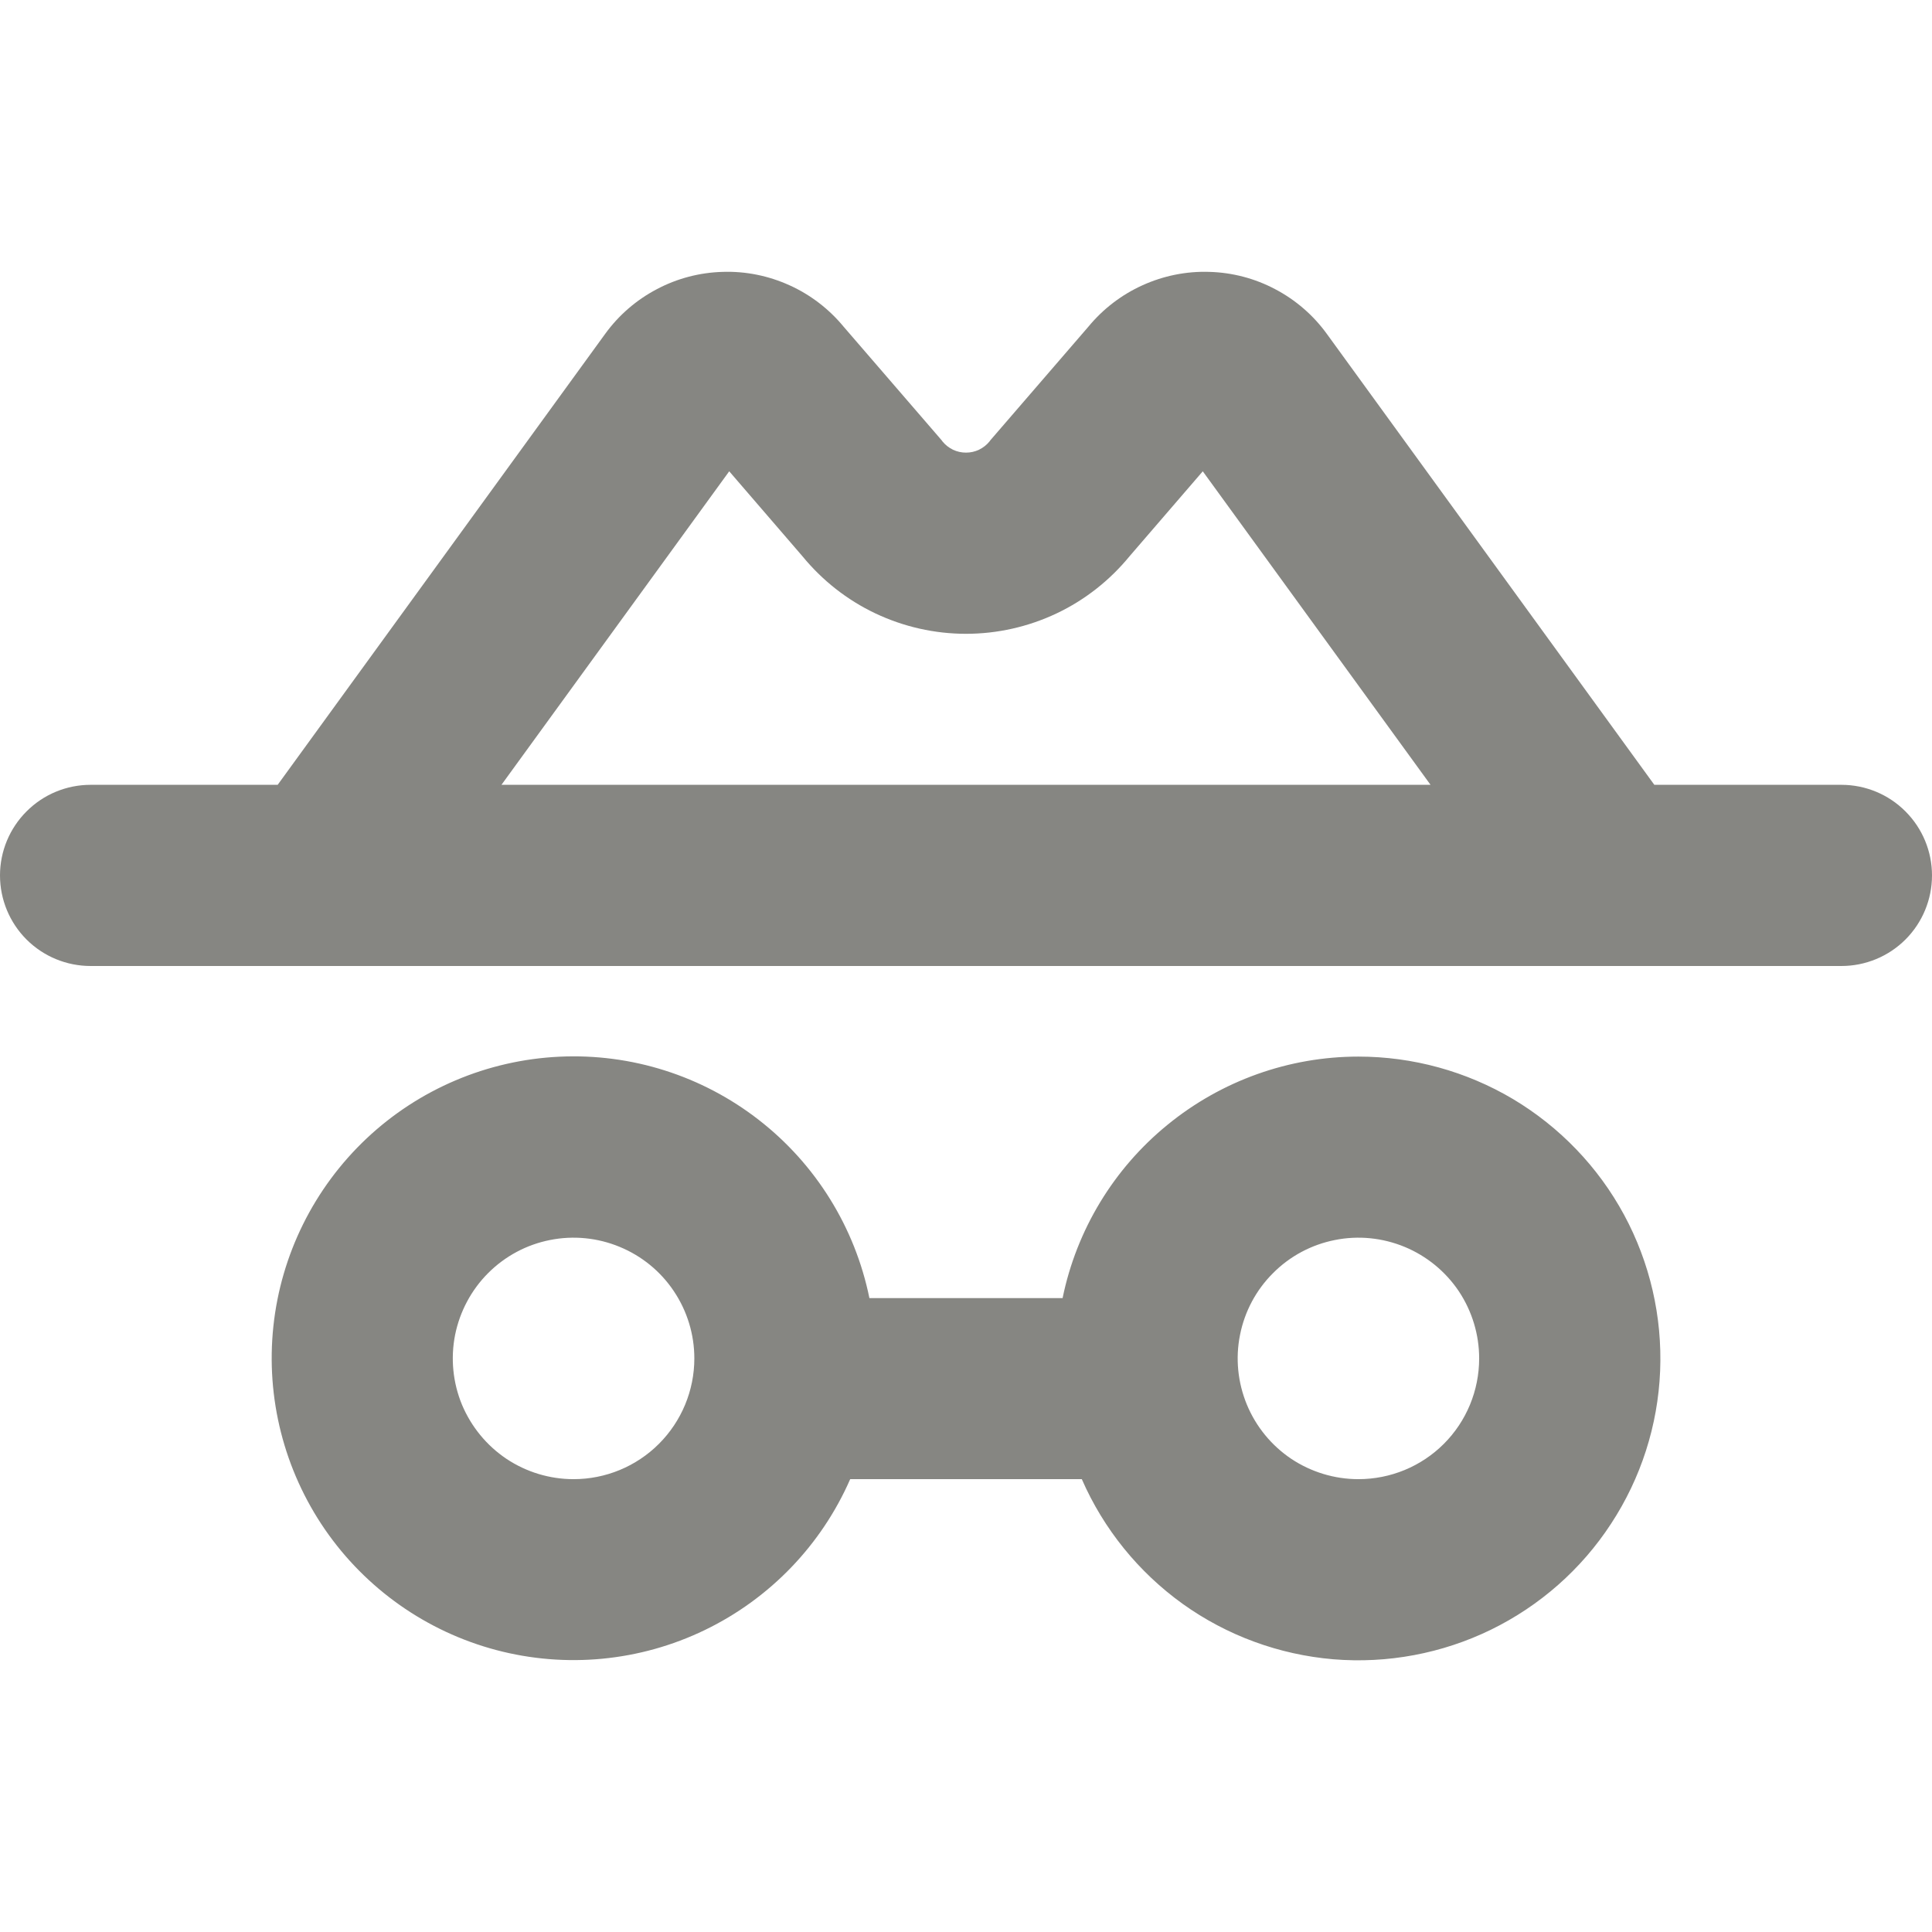 <svg width="18" height="18" viewBox="0 0 18 18" fill="none" xmlns="http://www.w3.org/2000/svg">
<g id="Detective">
<path id="Vector" d="M17.156 7.312H15.413L12.362 3.111C12.236 2.937 12.072 2.795 11.882 2.695C11.692 2.594 11.482 2.539 11.267 2.533C11.053 2.526 10.84 2.569 10.644 2.658C10.449 2.746 10.276 2.879 10.14 3.044L9.238 4.089C9.231 4.097 9.224 4.105 9.218 4.114C9.192 4.146 9.158 4.172 9.121 4.19C9.083 4.208 9.042 4.217 9 4.217C8.958 4.217 8.917 4.208 8.879 4.19C8.842 4.172 8.808 4.146 8.782 4.114C8.776 4.105 8.769 4.097 8.762 4.089L7.86 3.044C7.724 2.879 7.551 2.746 7.356 2.658C7.16 2.569 6.947 2.526 6.733 2.533C6.518 2.539 6.308 2.594 6.118 2.695C5.928 2.795 5.764 2.937 5.638 3.111L2.587 7.312H0.844C0.62 7.312 0.405 7.401 0.247 7.56C0.089 7.718 0 7.932 0 8.156C0 8.38 0.089 8.595 0.247 8.753C0.405 8.911 0.62 9 0.844 9H17.156C17.38 9 17.595 8.911 17.753 8.753C17.911 8.595 18 8.38 18 8.156C18 7.932 17.911 7.718 17.753 7.56C17.595 7.401 17.38 7.312 17.156 7.312ZM6.794 4.391L7.475 5.181C7.66 5.407 7.892 5.59 8.156 5.715C8.42 5.84 8.708 5.905 9 5.905C9.292 5.905 9.58 5.84 9.844 5.715C10.108 5.59 10.34 5.407 10.525 5.181L11.206 4.391L13.328 7.312H4.672L6.794 4.391ZM12.656 9.844C12.008 9.844 11.38 10.069 10.878 10.479C10.376 10.888 10.03 11.459 9.9 12.094H8.1C7.966 11.436 7.601 10.847 7.071 10.435C6.541 10.022 5.881 9.813 5.211 9.845C4.54 9.877 3.903 10.147 3.414 10.608C2.926 11.069 2.618 11.689 2.547 12.357C2.476 13.025 2.647 13.696 3.027 14.249C3.408 14.802 3.974 15.201 4.623 15.373C5.272 15.545 5.962 15.479 6.566 15.187C7.171 14.895 7.652 14.396 7.921 13.781H10.079C10.282 14.246 10.607 14.647 11.019 14.943C11.431 15.238 11.916 15.416 12.421 15.459C12.926 15.501 13.434 15.406 13.89 15.184C14.345 14.962 14.733 14.621 15.01 14.196C15.288 13.772 15.446 13.281 15.467 12.774C15.488 12.267 15.372 11.764 15.131 11.318C14.89 10.872 14.532 10.5 14.097 10.24C13.661 9.981 13.163 9.844 12.656 9.844ZM5.344 13.781C5.121 13.781 4.904 13.715 4.719 13.592C4.534 13.468 4.39 13.292 4.304 13.087C4.219 12.881 4.197 12.655 4.24 12.437C4.284 12.219 4.391 12.018 4.548 11.861C4.706 11.703 4.906 11.596 5.124 11.553C5.343 11.509 5.569 11.532 5.774 11.617C5.98 11.702 6.156 11.846 6.279 12.031C6.403 12.216 6.469 12.434 6.469 12.656C6.469 12.955 6.35 13.241 6.139 13.452C5.928 13.663 5.642 13.781 5.344 13.781ZM12.656 13.781C12.434 13.781 12.216 13.715 12.031 13.592C11.846 13.468 11.702 13.292 11.617 13.087C11.532 12.881 11.509 12.655 11.553 12.437C11.596 12.219 11.703 12.018 11.861 11.861C12.018 11.703 12.219 11.596 12.437 11.553C12.655 11.509 12.881 11.532 13.087 11.617C13.292 11.702 13.468 11.846 13.592 12.031C13.715 12.216 13.781 12.434 13.781 12.656C13.781 12.955 13.663 13.241 13.452 13.452C13.241 13.663 12.955 13.781 12.656 13.781Z" fill="#868682"/>
</g>
</svg>
